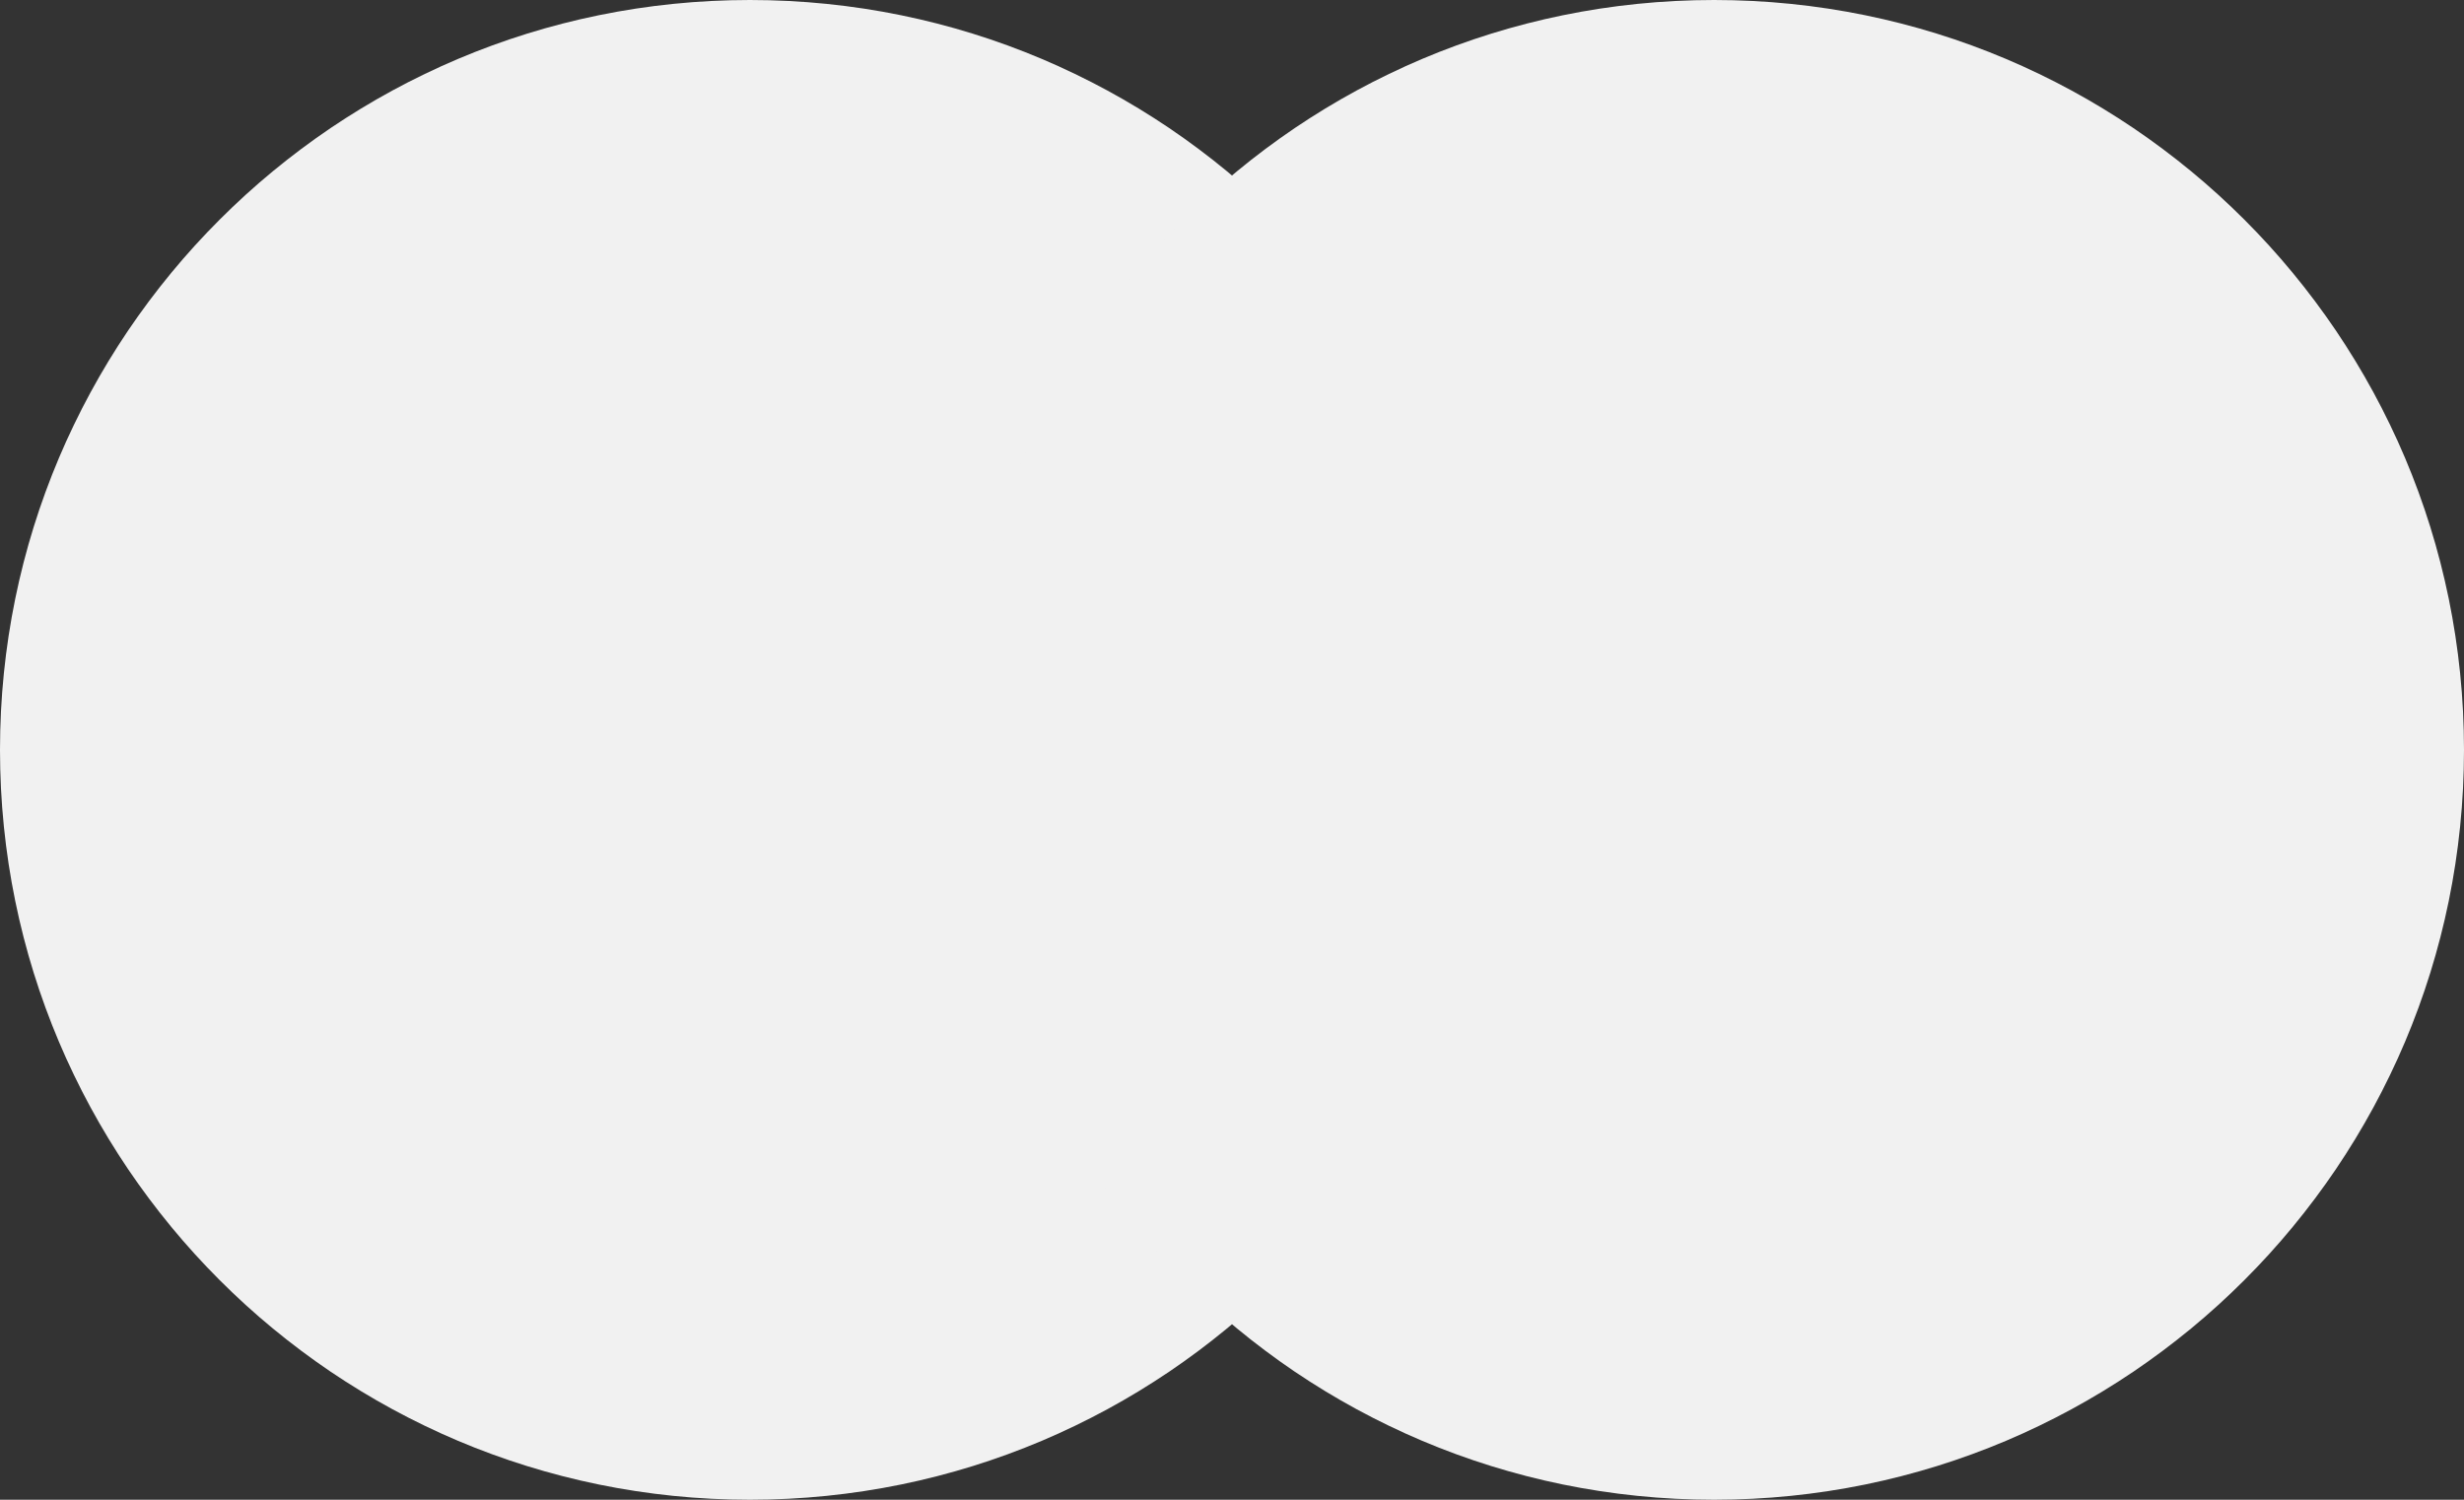<svg width="46" height="28" viewBox="0 0 46 28" fill="none" xmlns="http://www.w3.org/2000/svg">
<rect x="0" y="0" width="46" height="28" fill="#333333" stroke="none"/>
<g style="mix-blend-mode:multiply">
<g style="mix-blend-mode:multiply">
<path d="M14 28C21.732 28 28 21.732 28 14C28 6.268 21.732 0 14 0C6.268 0 0 6.268 0 14C0 21.732 6.268 28 14 28Z" fill="#F1F1F1"/>
</g>
</g>
<g style="mix-blend-mode:multiply">
<g style="mix-blend-mode:multiply">
<path d="M32 28C39.732 28 46 21.732 46 14C46 6.268 39.732 0 32 0C24.268 0 18 6.268 18 14C18 21.732 24.268 28 32 28Z" fill="#F1F1F1"/>
</g>
</g>
</svg>
